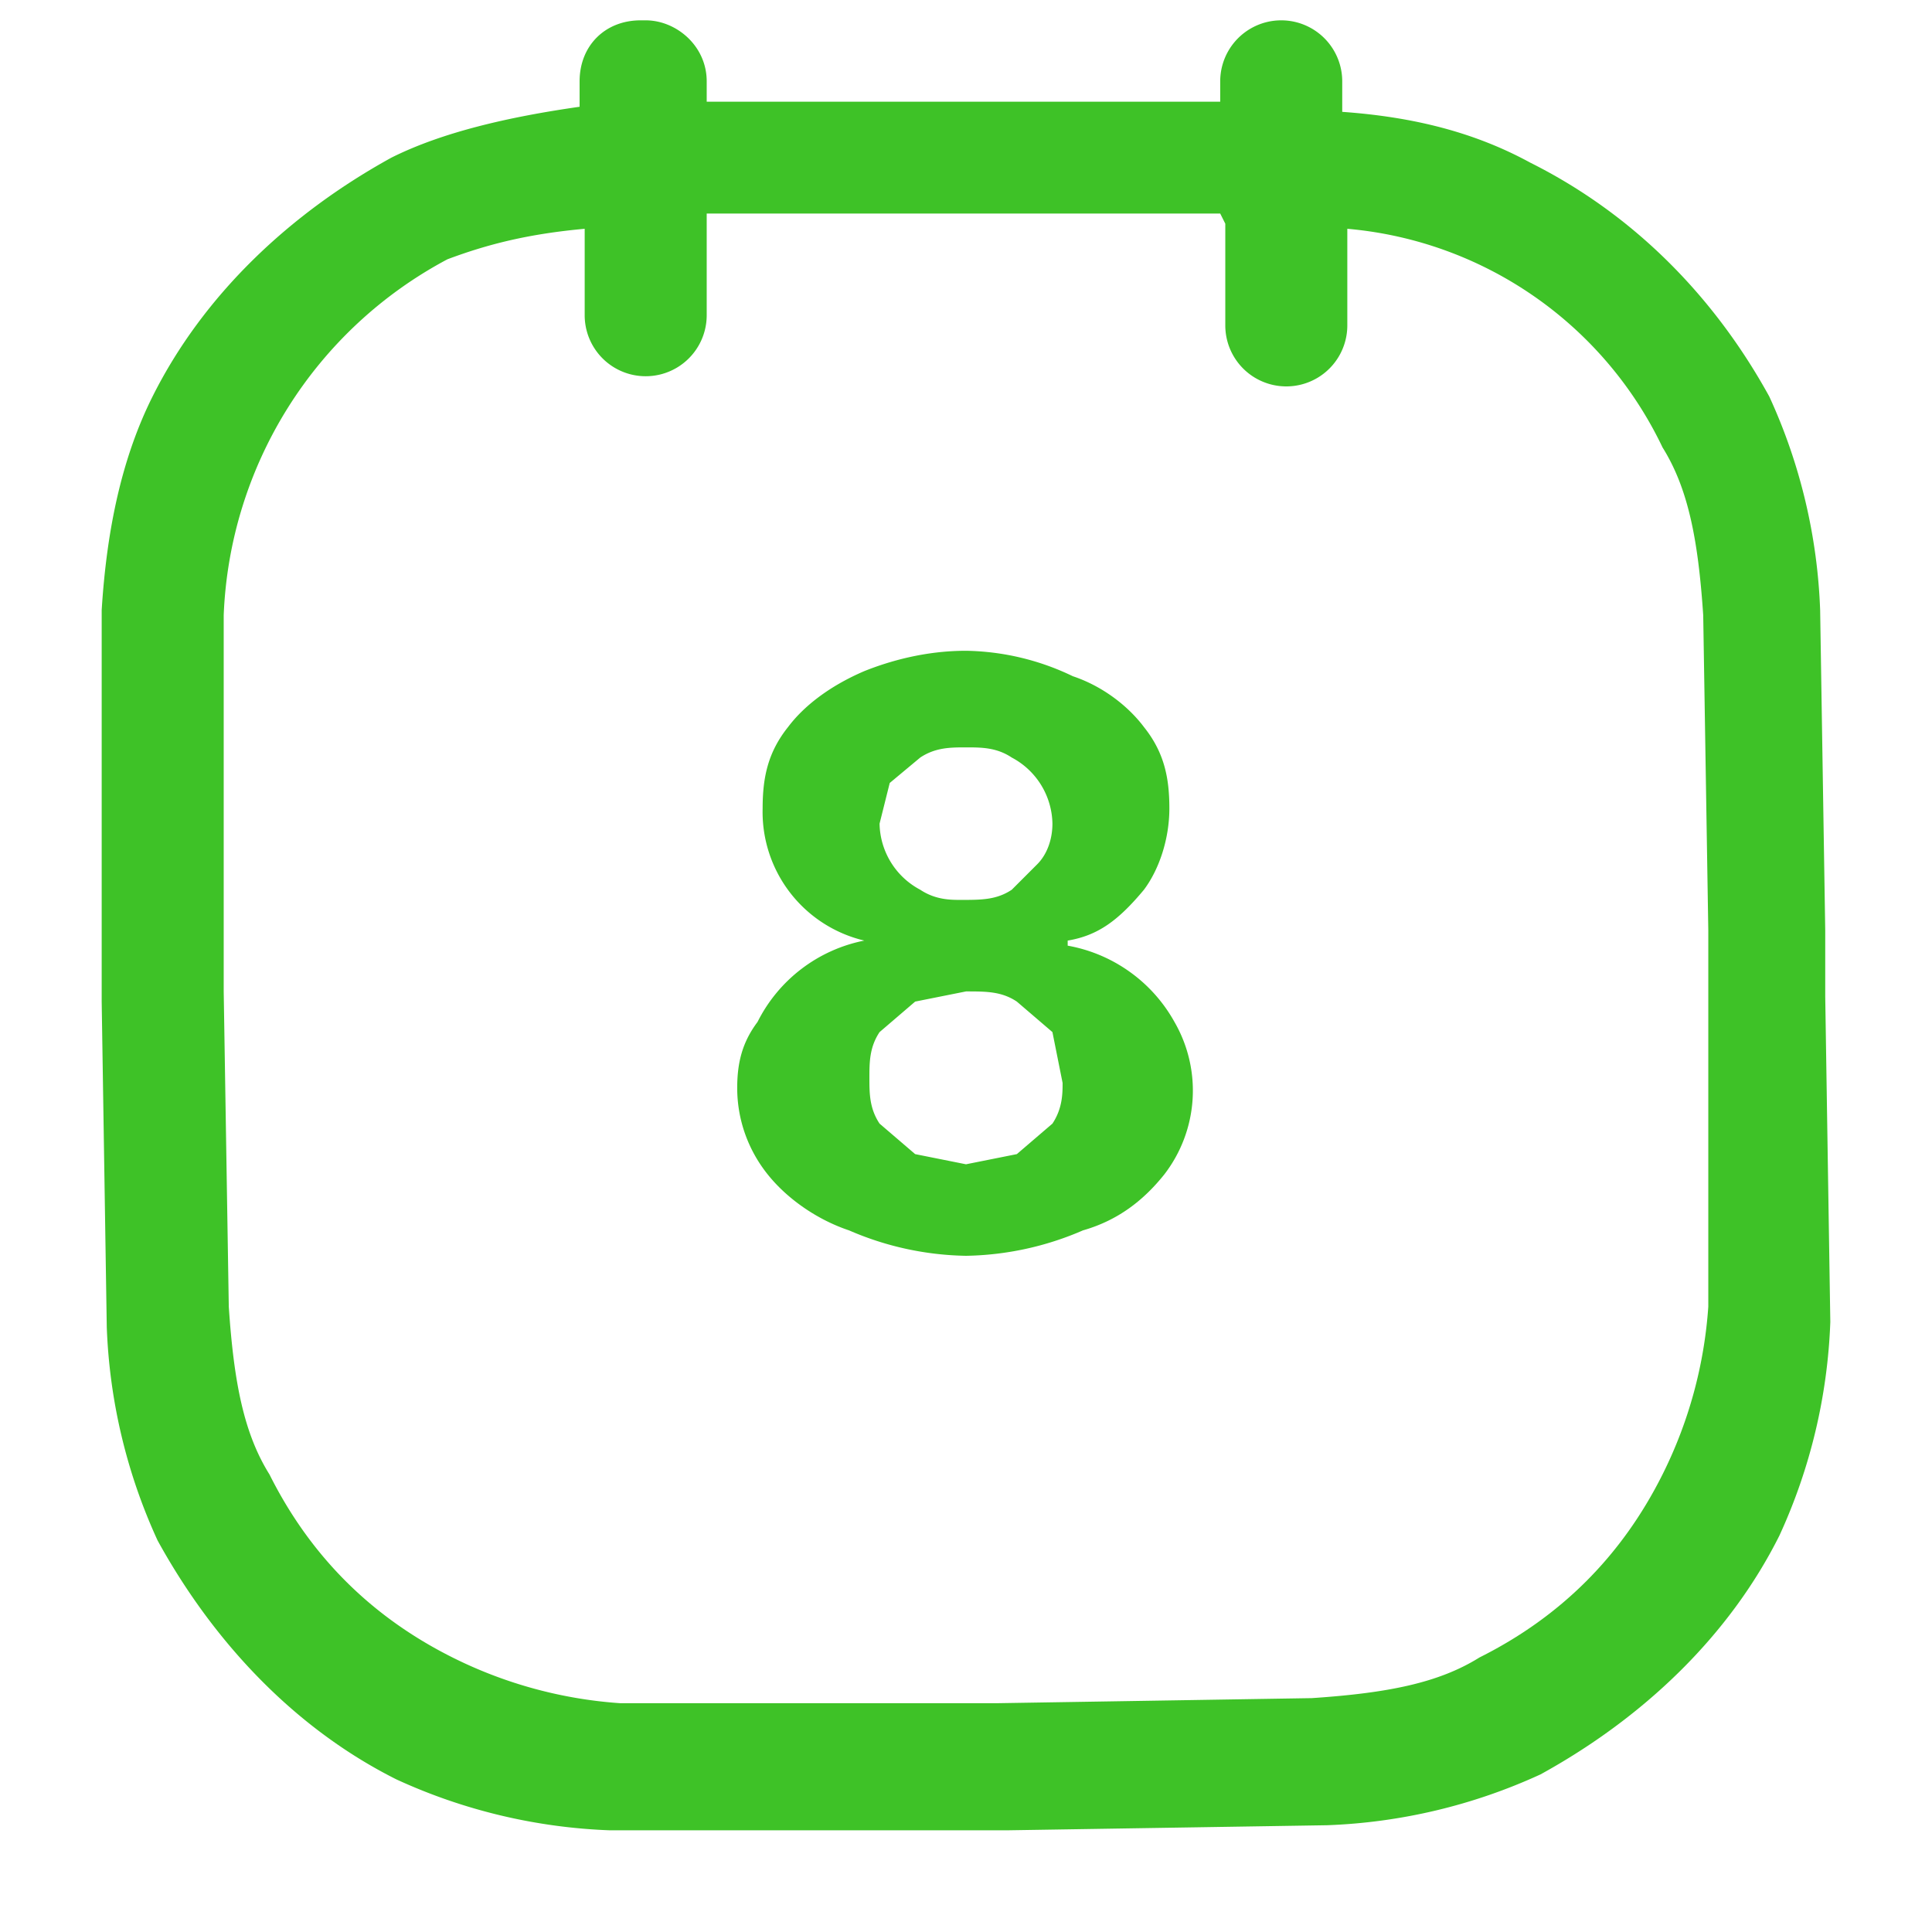 <svg width="38" height="38" fill="none" xmlns="http://www.w3.org/2000/svg">
  <path fill-rule="evenodd" clip-rule="evenodd" d="M12.7.4c.6 0 1.2.5 1.2 1.2V2H24v-.4a1.2 1.2 0 0 1 2.4 0v.6c1.4.1 2.6.4 3.7 1 2 1 3.6 2.6 4.7 4.6a11 11 0 0 1 1 4.2l.1 6.3v1.3L36 26a11 11 0 0 1-1 4.2c-1 2-2.7 3.6-4.7 4.7a11 11 0 0 1-4.2 1l-6.3.1h-1.3L12 36a11 11 0 0 1-4.2-1c-2-1-3.6-2.7-4.7-4.7a11 11 0 0 1-1-4.2L2 19.7v-1.3L2 12c.1-1.6.4-3 1-4.2 1-2 2.7-3.6 4.7-4.7 1-.5 2.3-.8 3.7-1v-.5c0-.7.5-1.2 1.2-1.2Zm11.4 4v2a1.2 1.2 0 0 0 2.4 0V4.5a7.6 7.6 0 0 1 6.2 4.3c.5.8.7 1.8.8 3.3l.1 6.2v7.4a8.7 8.7 0 0 1-.9 3.3c-.8 1.6-2 2.8-3.6 3.6-.8.5-1.8.7-3.3.8l-6.2.1h-7.4a8.7 8.7 0 0 1-3.3-.9c-1.6-.8-2.8-2-3.6-3.6-.5-.8-.7-1.8-.8-3.3l-.1-6.2v-7.4a8.3 8.3 0 0 1 4.4-7c.8-.3 1.6-.5 2.7-.6v1.7a1.2 1.2 0 1 0 2.4 0v-2H24Zm-7.4 19.8a6 6 0 0 0 2.3.5 6 6 0 0 0 2.3-.5c.7-.2 1.2-.6 1.6-1.1a2.7 2.7 0 0 0 .2-3 3 3 0 0 0-.9-1 3 3 0 0 0-1.2-.5v-.1c.6-.1 1-.4 1.5-1 .3-.4.5-1 .5-1.6 0-.6-.1-1.1-.5-1.6-.3-.4-.8-.8-1.4-1a5 5 0 0 0-2.1-.5c-.8 0-1.5.2-2 .4-.7.3-1.2.7-1.5 1.1-.4.5-.5 1-.5 1.6a2.6 2.6 0 0 0 2 2.6 3 3 0 0 0-2.1 1.6c-.3.4-.4.8-.4 1.3 0 .6.2 1.2.6 1.7.4.5 1 .9 1.6 1.1Zm3.3-1.5-1 .2-1-.2-.7-.6c-.2-.3-.2-.6-.2-.9 0-.3 0-.6.2-.9l.7-.6 1-.2c.4 0 .7 0 1 .2l.7.6.2 1c0 .2 0 .5-.2.8l-.7.6Zm-.1-5.2c-.3.2-.6.2-1 .2-.2 0-.5 0-.8-.2a1.5 1.5 0 0 1-.8-1.3l.2-.8.6-.5c.3-.2.6-.2.9-.2.3 0 .6 0 .9.2a1.5 1.5 0 0 1 .8 1.3c0 .3-.1.6-.3.8l-.5.5Z" fill="#3EC227"/>
</svg>
